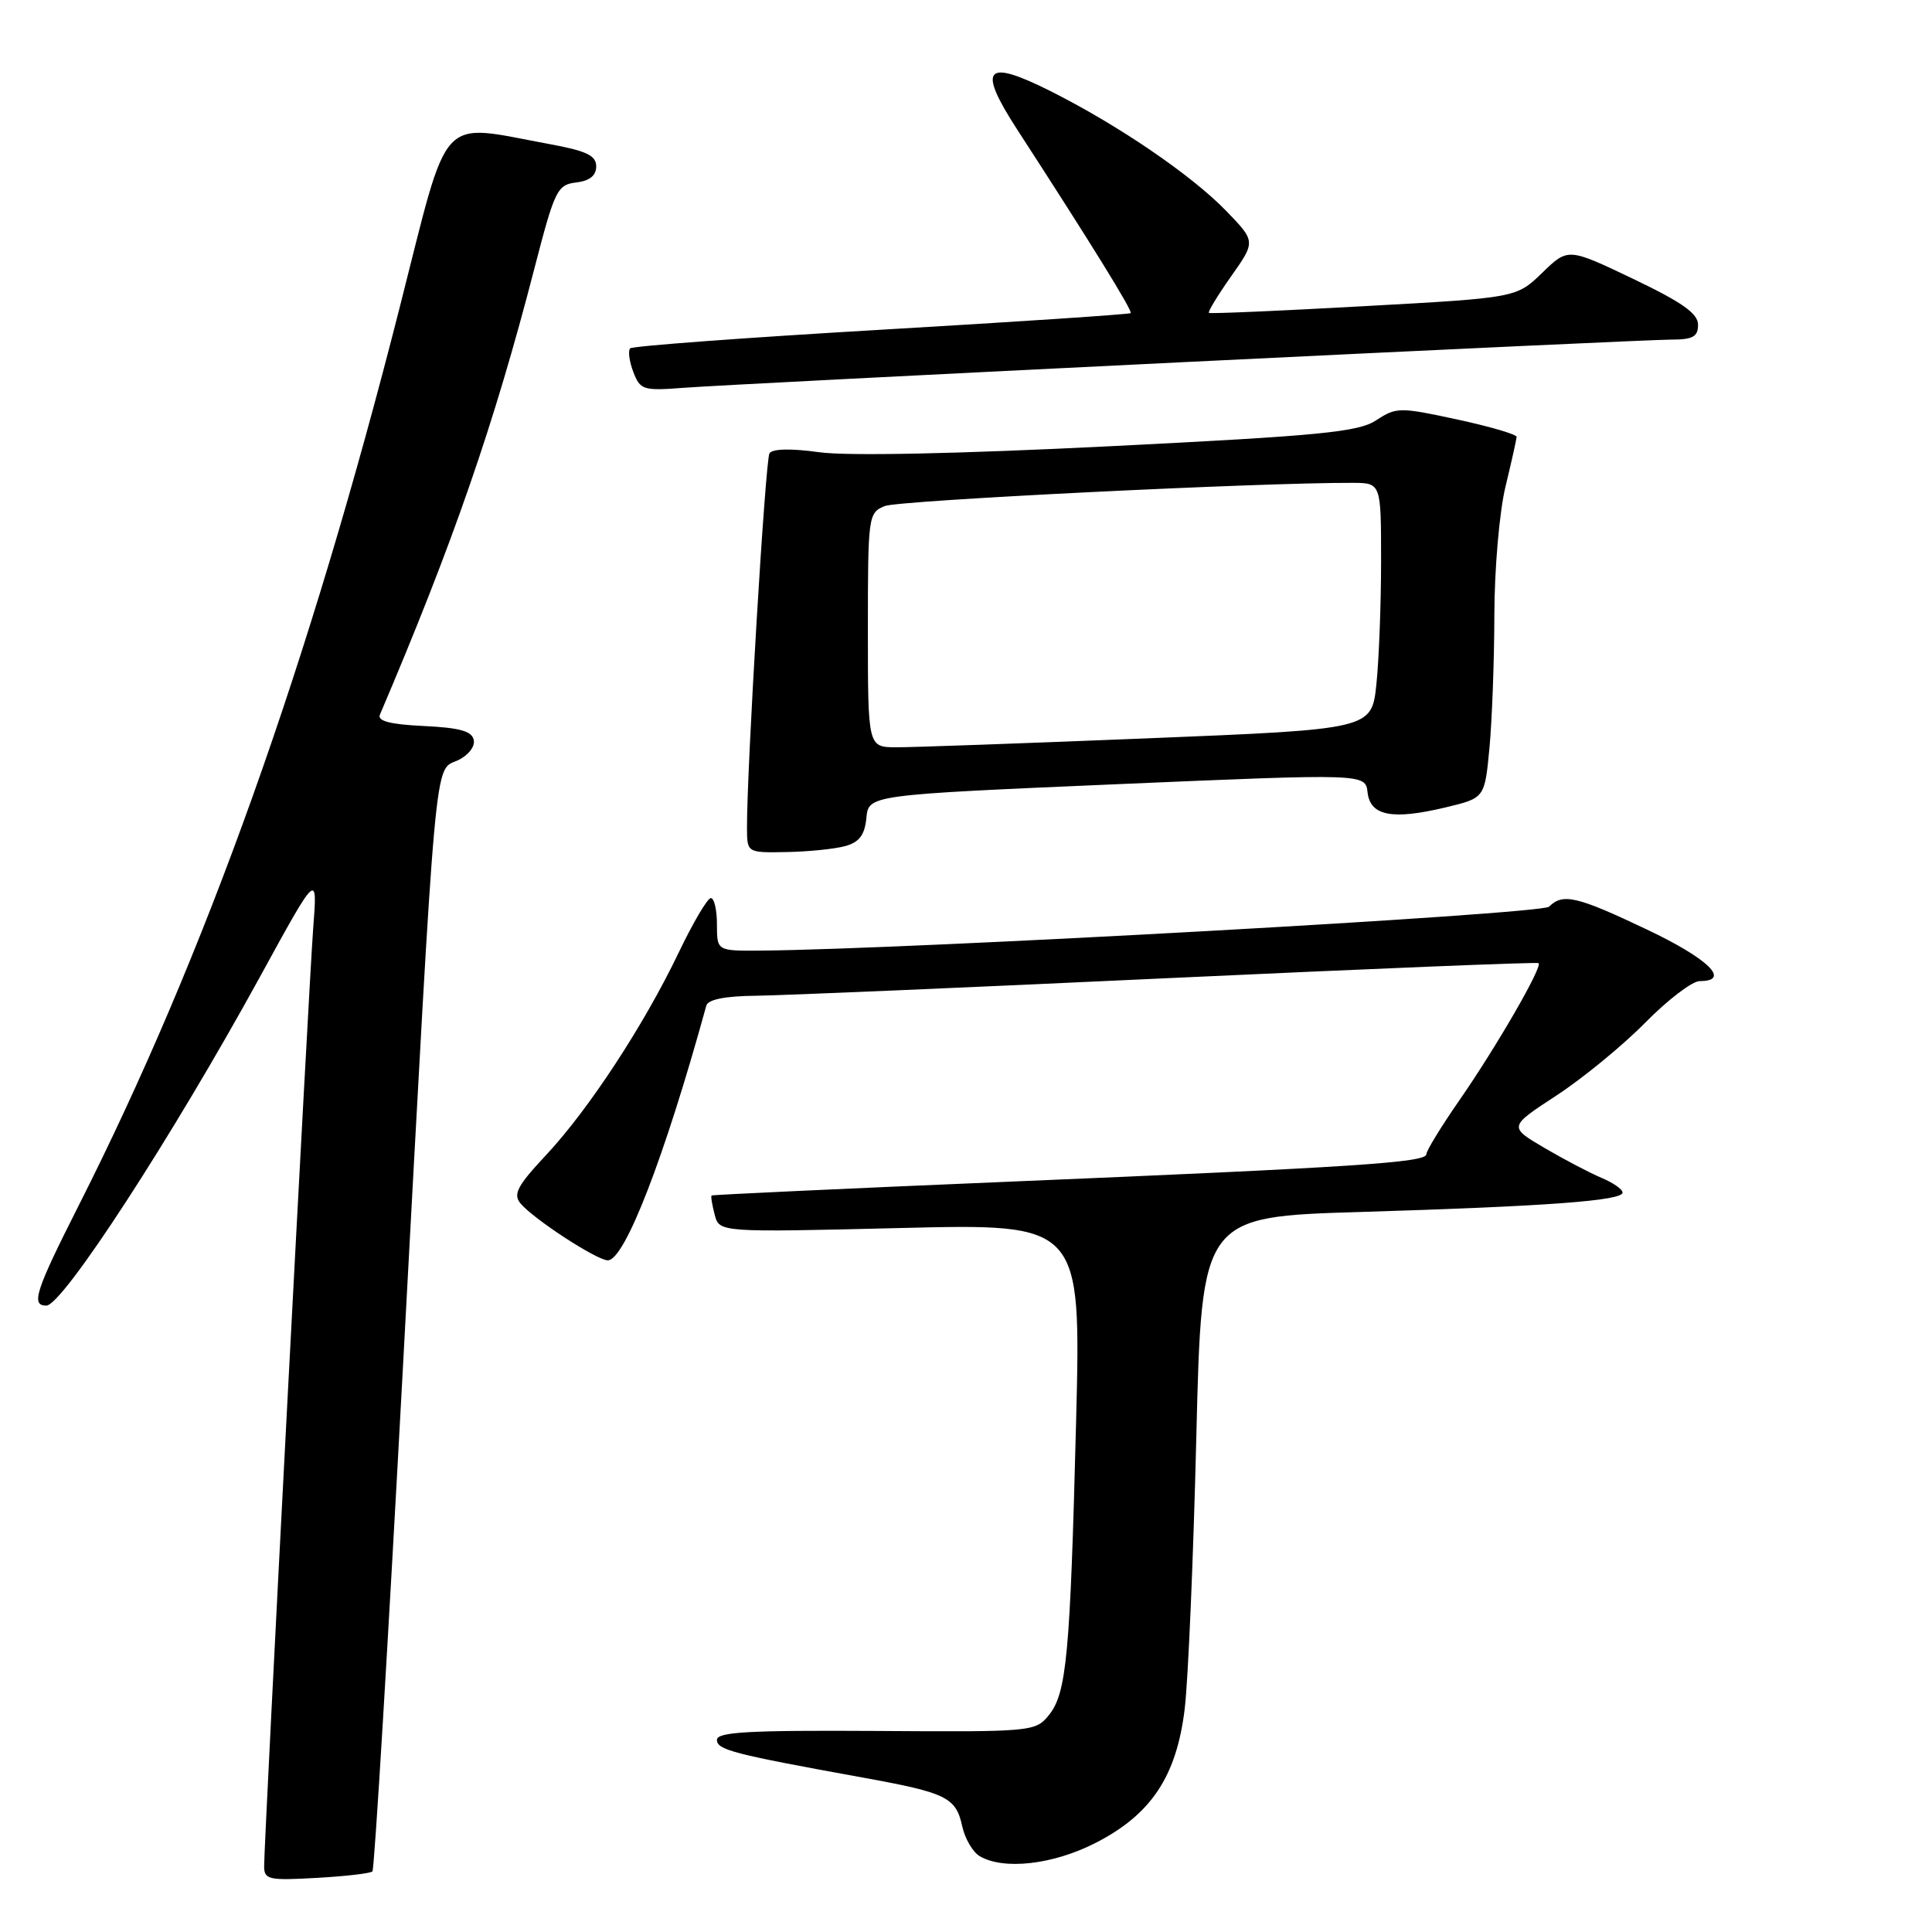 <?xml version="1.0" encoding="UTF-8" standalone="no"?>
<!DOCTYPE svg PUBLIC "-//W3C//DTD SVG 1.1//EN" "http://www.w3.org/Graphics/SVG/1.1/DTD/svg11.dtd" >
<svg xmlns="http://www.w3.org/2000/svg" xmlns:xlink="http://www.w3.org/1999/xlink" version="1.1" viewBox="0 0 256 256">
 <g >
 <path fill="currentColor"
d=" M 49.35 247.97 C 49.61 247.71 51.43 217.57 53.40 181.00 C 57.86 98.24 57.51 102.18 60.63 100.76 C 62.01 100.13 62.95 98.96 62.78 98.07 C 62.55 96.88 60.95 96.43 56.15 96.20 C 51.70 95.99 49.98 95.54 50.34 94.70 C 60.06 71.88 65.45 56.32 70.83 35.50 C 73.50 25.18 73.84 24.48 76.34 24.18 C 78.13 23.97 79.00 23.27 79.00 22.05 C 79.00 20.60 77.71 19.99 72.75 19.08 C 57.93 16.36 59.62 14.53 53.02 40.50 C 40.95 88.03 27.16 126.65 10.44 159.71 C 4.68 171.10 4.07 173.00 6.14 173.00 C 8.29 173.00 22.84 150.61 34.45 129.43 C 42.08 115.50 42.08 115.50 41.50 123.00 C 40.92 130.59 35.00 243.71 35.00 247.29 C 35.00 249.06 35.61 249.19 41.95 248.83 C 45.77 248.62 49.10 248.23 49.35 247.97 Z  M 145.06 244.25 C 152.51 240.48 155.90 235.41 156.98 226.42 C 157.44 222.61 158.13 206.39 158.52 190.36 C 159.23 161.22 159.23 161.22 180.37 160.59 C 205.00 159.84 215.00 159.10 215.00 158.02 C 215.00 157.59 213.76 156.73 212.25 156.09 C 210.74 155.46 207.34 153.68 204.69 152.13 C 199.89 149.31 199.89 149.31 206.19 145.19 C 209.66 142.93 214.96 138.59 217.97 135.54 C 220.97 132.49 224.23 130.00 225.22 130.00 C 229.41 130.00 226.39 127.04 218.23 123.17 C 208.94 118.75 207.08 118.32 205.26 120.14 C 204.26 121.14 120.45 125.80 100.75 125.96 C 95.00 126.00 95.00 126.00 95.00 122.50 C 95.00 120.58 94.64 119.00 94.19 119.00 C 93.75 119.00 91.84 122.24 89.94 126.20 C 85.36 135.78 78.01 147.01 72.35 153.06 C 68.54 157.13 67.96 158.24 68.97 159.46 C 70.68 161.52 79.09 167.00 80.54 167.00 C 82.78 167.00 88.07 153.32 93.59 133.25 C 93.82 132.43 96.09 131.98 100.22 131.94 C 103.67 131.90 128.32 130.85 155.00 129.60 C 181.68 128.36 203.67 127.46 203.87 127.62 C 204.44 128.06 198.26 138.76 193.37 145.80 C 190.97 149.26 189.00 152.48 189.00 152.94 C 189.00 154.04 179.57 154.66 133.00 156.61 C 111.82 157.50 94.41 158.31 94.29 158.41 C 94.17 158.51 94.36 159.65 94.70 160.95 C 95.31 163.30 95.31 163.30 119.28 162.72 C 143.25 162.13 143.25 162.13 142.59 188.32 C 141.80 219.40 141.34 224.36 138.96 227.29 C 137.20 229.45 136.71 229.50 116.08 229.36 C 99.26 229.26 95.00 229.49 95.00 230.54 C 95.00 231.87 97.08 232.41 114.50 235.57 C 125.44 237.56 126.66 238.16 127.50 241.99 C 127.86 243.64 128.91 245.43 129.83 245.96 C 132.99 247.81 139.48 247.08 145.06 244.25 Z  M 112.00 112.11 C 113.86 111.60 114.58 110.64 114.80 108.38 C 115.10 105.33 115.10 105.33 148.01 103.91 C 180.92 102.50 180.92 102.50 181.21 105.00 C 181.57 108.12 184.50 108.68 191.61 106.97 C 196.73 105.74 196.73 105.74 197.36 99.12 C 197.70 95.48 198.00 87.55 198.01 81.50 C 198.02 75.41 198.68 67.82 199.48 64.50 C 200.28 61.20 200.94 58.23 200.96 57.89 C 200.98 57.56 197.43 56.52 193.07 55.58 C 185.48 53.94 185.02 53.94 182.37 55.68 C 179.98 57.25 175.06 57.73 147.05 59.13 C 126.82 60.14 112.24 60.44 108.53 59.92 C 104.80 59.40 102.34 59.46 101.96 60.07 C 101.41 60.96 98.94 102.16 98.98 109.75 C 99.00 113.00 99.00 113.00 104.25 112.90 C 107.14 112.85 110.62 112.49 112.00 112.11 Z  M 157.16 47.97 C 190.53 46.34 219.44 45.00 221.41 45.00 C 224.32 45.00 225.00 44.62 225.00 43.03 C 225.00 41.54 222.90 40.06 216.38 36.94 C 207.77 32.83 207.77 32.83 204.35 36.15 C 200.93 39.46 200.93 39.46 180.72 40.57 C 169.60 41.19 160.36 41.59 160.19 41.46 C 160.02 41.33 161.35 39.14 163.14 36.60 C 166.39 31.99 166.39 31.99 162.45 27.92 C 157.82 23.15 148.11 16.54 139.13 12.04 C 130.52 7.73 129.47 8.97 134.80 17.19 C 144.58 32.27 150.11 41.22 149.82 41.49 C 149.64 41.65 134.78 42.64 116.78 43.69 C 98.79 44.74 83.81 45.85 83.50 46.16 C 83.20 46.47 83.38 47.87 83.91 49.27 C 84.83 51.68 85.20 51.80 90.69 51.38 C 93.89 51.13 123.80 49.60 157.16 47.97 Z  M 115.00 83.48 C 115.00 68.32 115.05 67.94 117.25 67.05 C 119.13 66.30 167.00 63.93 179.25 63.98 C 183.00 64.00 183.00 64.00 183.00 74.35 C 183.00 80.05 182.72 87.39 182.38 90.67 C 181.75 96.63 181.75 96.63 152.13 97.83 C 135.83 98.49 120.81 99.03 118.75 99.02 C 115.00 99.00 115.00 99.00 115.00 83.48 Z "/>
</g>
</svg>